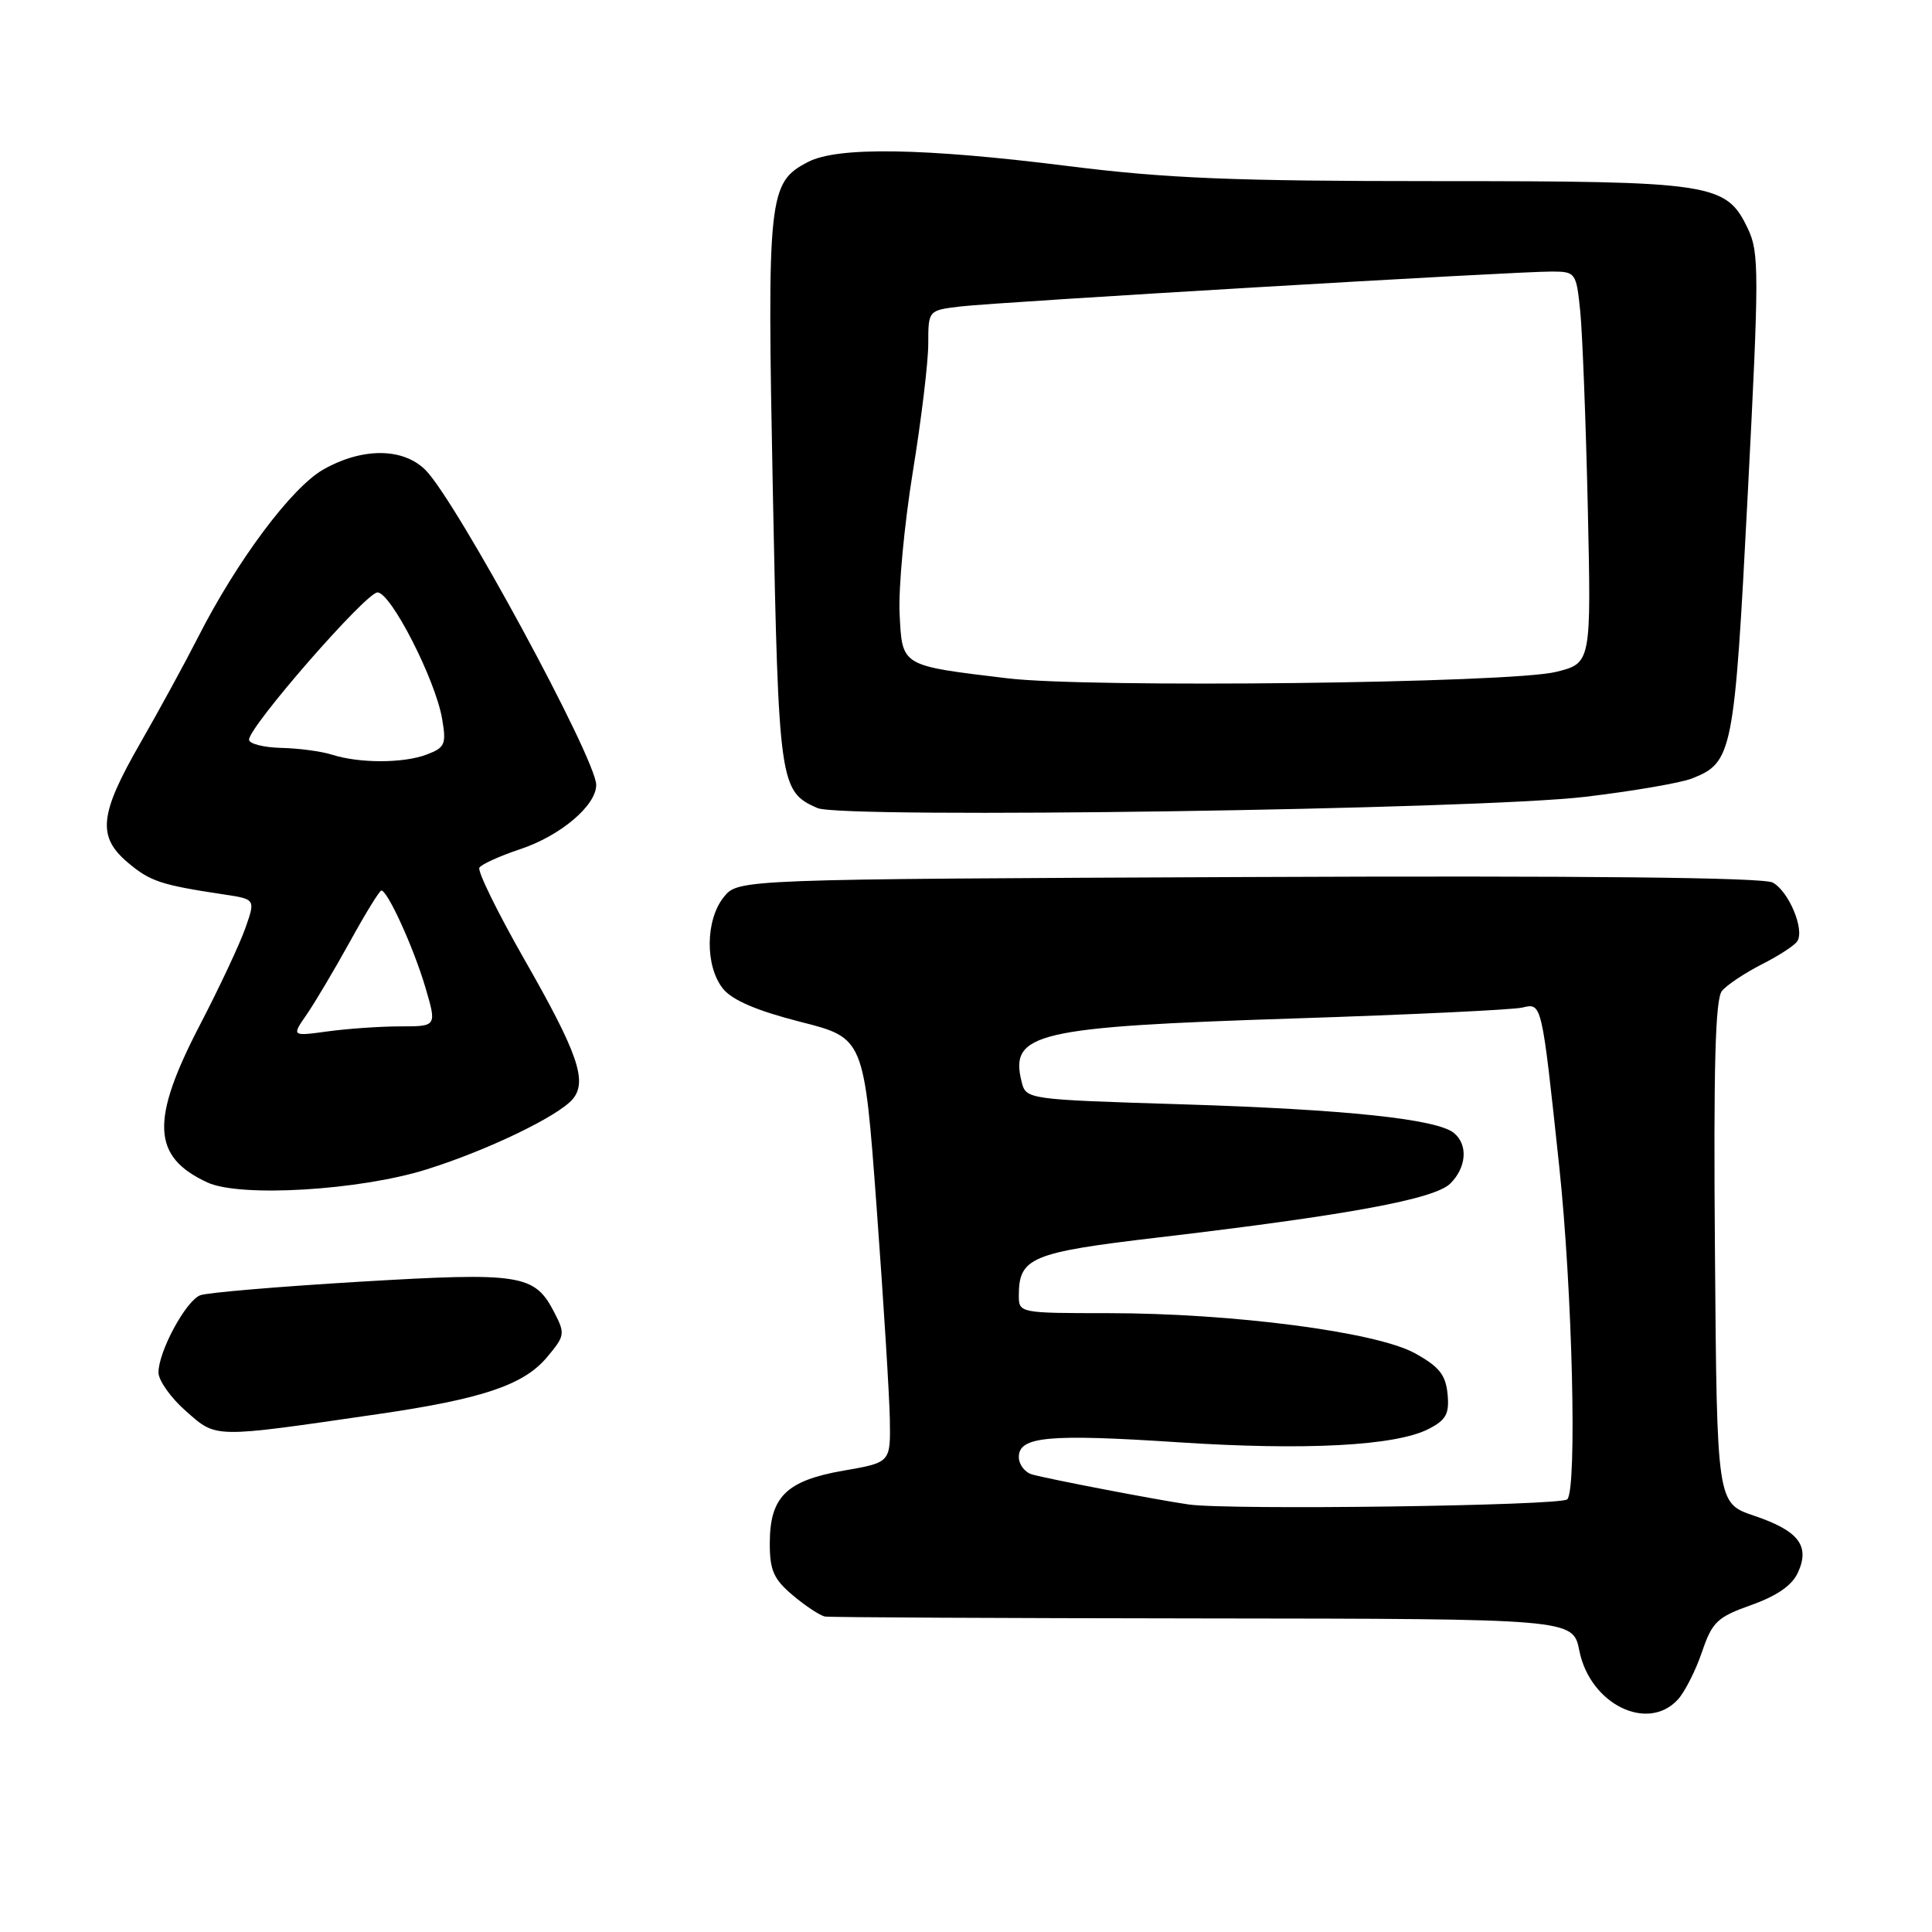 <?xml version="1.0" encoding="UTF-8" standalone="no"?>
<!DOCTYPE svg PUBLIC "-//W3C//DTD SVG 1.1//EN" "http://www.w3.org/Graphics/SVG/1.1/DTD/svg11.dtd" >
<svg xmlns="http://www.w3.org/2000/svg" xmlns:xlink="http://www.w3.org/1999/xlink" version="1.1" viewBox="0 0 256 256">
 <g >
 <path fill="currentColor"
d=" M 222.35 225.17 C 223.26 224.16 224.69 221.34 225.52 218.90 C 226.88 214.90 227.54 214.28 232.06 212.67 C 235.46 211.46 237.47 210.07 238.24 208.36 C 239.86 204.82 238.32 202.83 232.42 200.84 C 227.50 199.18 227.50 199.18 227.24 165.96 C 227.04 141.31 227.28 132.37 228.17 131.30 C 228.83 130.50 231.20 128.93 233.43 127.79 C 235.67 126.66 237.79 125.28 238.15 124.72 C 239.15 123.17 237.01 118.08 234.89 116.94 C 233.63 116.27 209.92 116.02 165.40 116.21 C 97.82 116.50 97.82 116.50 95.91 118.86 C 93.46 121.89 93.41 128.05 95.81 131.02 C 97.05 132.54 100.30 133.93 106.06 135.40 C 114.50 137.54 114.50 137.54 116.16 160.02 C 117.07 172.38 117.86 185.04 117.91 188.14 C 118.00 193.79 118.00 193.79 111.75 194.87 C 104.18 196.19 102.00 198.35 102.00 204.52 C 102.00 208.10 102.52 209.26 105.08 211.41 C 106.77 212.83 108.68 214.09 109.33 214.20 C 109.97 214.31 132.53 214.42 159.46 214.45 C 208.43 214.50 208.43 214.50 209.27 218.72 C 210.68 225.82 218.34 229.59 222.35 225.17 Z  M 50.00 187.39 C 63.86 185.38 69.38 183.53 72.46 179.86 C 74.86 177.01 74.91 176.72 73.44 173.89 C 70.83 168.84 69.06 168.56 47.58 169.84 C 36.89 170.48 27.42 171.28 26.53 171.63 C 24.63 172.36 21.00 179.07 21.00 181.86 C 21.00 182.92 22.64 185.23 24.65 186.99 C 28.74 190.59 28.07 190.58 50.00 187.39 Z  M 56.50 154.96 C 64.54 152.45 74.03 147.88 75.90 145.62 C 77.86 143.26 76.57 139.53 69.47 127.11 C 65.92 120.88 63.24 115.42 63.52 114.97 C 63.80 114.52 66.23 113.42 68.93 112.52 C 74.26 110.75 79.00 106.74 79.00 104.01 C 79.00 100.56 60.46 66.37 56.38 62.28 C 53.41 59.32 48.05 59.28 42.88 62.19 C 38.67 64.55 31.39 74.30 26.21 84.50 C 24.53 87.80 21.10 94.09 18.58 98.48 C 13.15 107.93 12.85 110.86 16.98 114.33 C 19.90 116.79 21.35 117.27 29.68 118.52 C 33.86 119.15 33.86 119.15 32.50 123.01 C 31.75 125.13 29.04 130.91 26.47 135.85 C 19.90 148.49 20.14 153.30 27.50 156.69 C 31.84 158.68 47.62 157.74 56.50 154.96 Z  M 210.07 105.58 C 216.36 104.83 222.71 103.74 224.20 103.15 C 229.58 101.03 229.81 99.84 231.58 65.58 C 233.10 36.15 233.11 33.44 231.60 30.30 C 228.73 24.26 227.00 24.00 190.25 24.00 C 163.42 24.00 154.54 23.64 141.50 22.00 C 122.41 19.60 111.01 19.42 107.09 21.45 C 101.80 24.19 101.63 25.78 102.41 65.32 C 103.17 103.94 103.31 104.87 108.31 107.07 C 111.56 108.51 195.91 107.27 210.07 105.58 Z  M 157.50 199.35 C 153.38 198.76 138.90 195.98 136.75 195.37 C 135.79 195.09 135.00 194.05 135.00 193.06 C 135.00 190.34 138.92 189.98 156.13 191.11 C 173.00 192.22 184.97 191.58 189.31 189.34 C 191.63 188.14 192.06 187.34 191.81 184.71 C 191.56 182.16 190.69 181.08 187.46 179.30 C 182.33 176.48 163.27 174.00 146.78 174.00 C 135.14 174.00 135.00 173.97 135.00 171.69 C 135.00 166.63 136.59 165.96 153.40 163.98 C 178.62 161.01 190.11 158.89 192.18 156.82 C 194.32 154.68 194.54 151.70 192.67 150.14 C 190.43 148.28 178.44 147.01 156.73 146.33 C 136.02 145.69 135.96 145.68 135.37 143.34 C 133.75 136.87 137.25 136.06 171.50 134.95 C 186.90 134.45 200.49 133.80 201.70 133.51 C 204.32 132.89 204.27 132.69 206.60 154.50 C 208.35 170.91 208.99 197.34 207.67 198.67 C 206.82 199.52 162.90 200.12 157.50 199.35 Z  M 40.65 134.41 C 41.75 132.81 44.33 128.46 46.38 124.75 C 48.42 121.04 50.29 118.00 50.53 118.00 C 51.36 118.00 54.79 125.54 56.34 130.75 C 57.89 136.00 57.89 136.00 53.09 136.00 C 50.44 136.00 46.11 136.30 43.46 136.66 C 38.63 137.32 38.63 137.32 40.65 134.41 Z  M 44.00 100.00 C 42.62 99.56 39.59 99.15 37.25 99.10 C 34.91 99.04 33.00 98.55 33.00 98.01 C 33.00 96.27 48.50 78.50 50.02 78.50 C 51.79 78.50 57.69 90.05 58.58 95.23 C 59.16 98.62 58.97 99.06 56.54 99.98 C 53.46 101.15 47.63 101.16 44.00 100.00 Z  M 133.50 89.88 C 119.28 88.17 119.55 88.34 119.20 81.26 C 119.04 77.89 119.83 69.47 120.95 62.54 C 122.08 55.62 123.00 47.97 123.00 45.54 C 123.00 41.12 123.00 41.12 127.25 40.61 C 132.25 40.02 201.03 35.95 205.68 35.98 C 208.77 36.00 208.87 36.13 209.39 41.25 C 209.68 44.14 210.13 55.81 210.39 67.18 C 210.85 87.87 210.85 87.87 206.18 89.03 C 200.16 90.53 144.33 91.18 133.50 89.88 Z "/>
</g>
</svg>